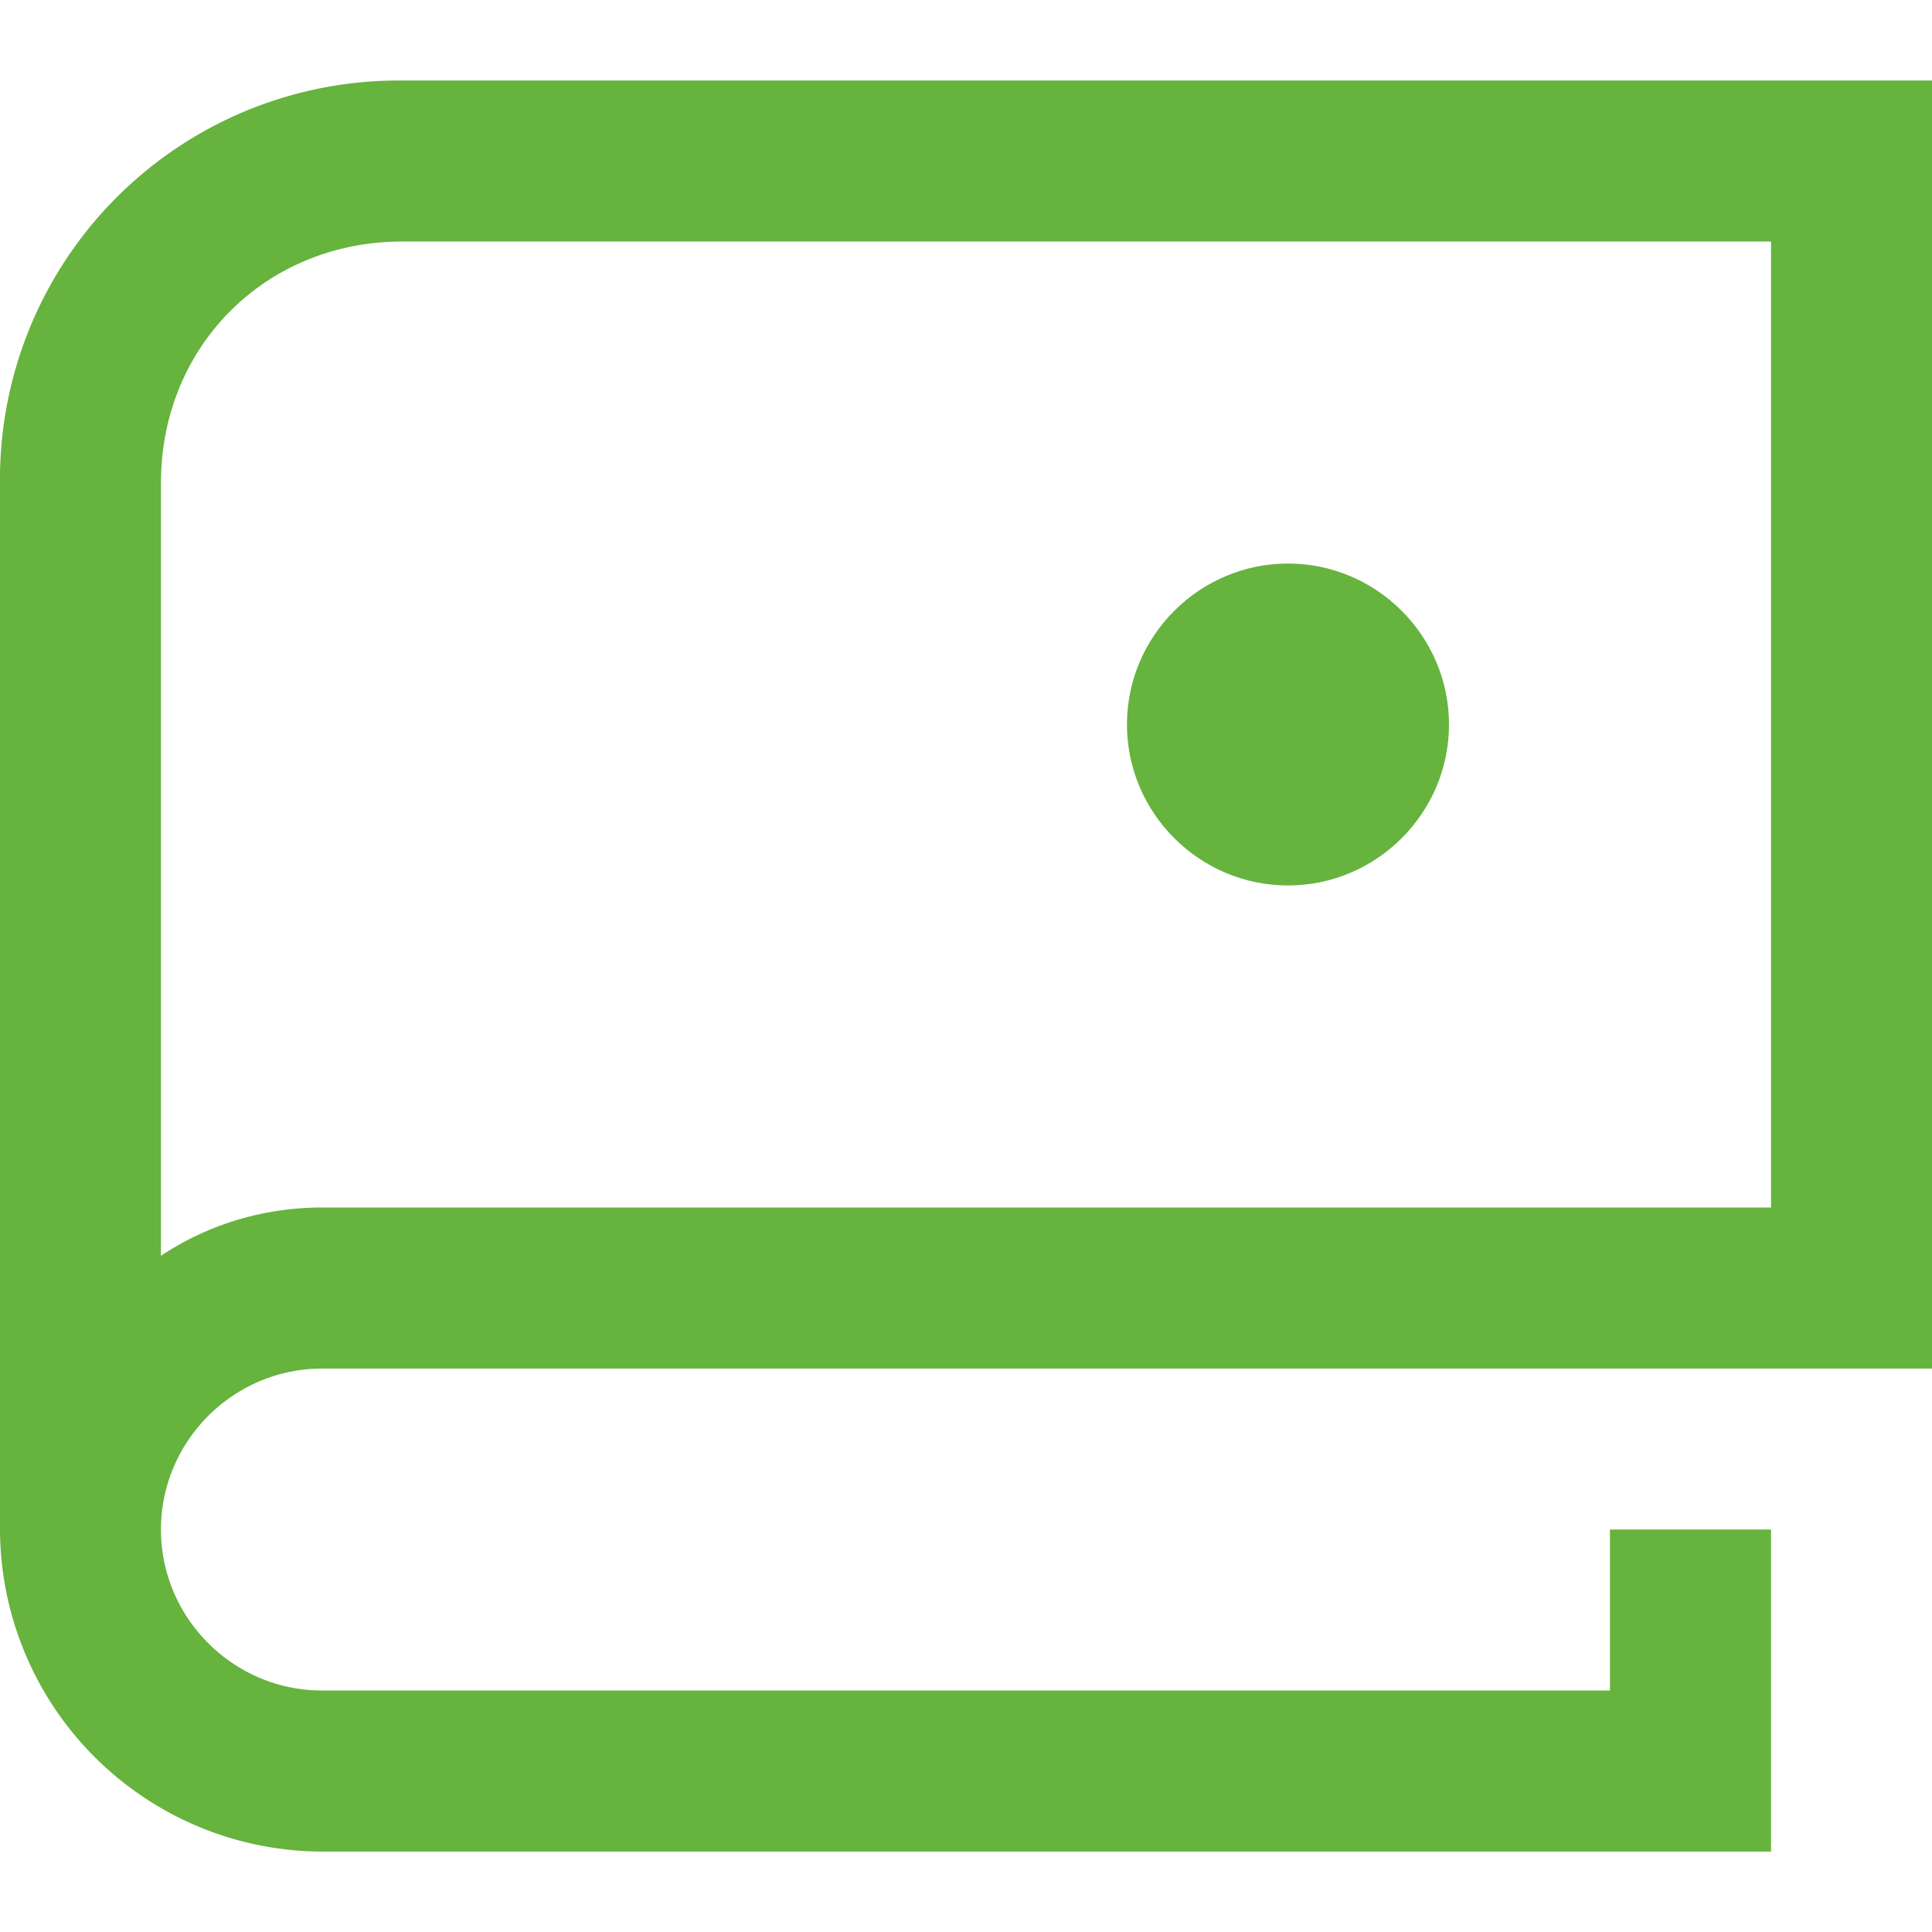 <svg width="16" height="16" fill="none" xmlns="http://www.w3.org/2000/svg"><path d="M10.667 4.667C11.4 4.667 12 5.267 12 6s-.6 1.333-1.333 1.333c-.734 0-1.334-.6-1.334-1.333s.6-1.333 1.334-1.333z" fill="#66B33E"/><path d="M2.667 11.334c-.734 0-1.334.6-1.334 1.333S1.933 14 2.667 14h10.666v-1.333h1.334v2.667h-12A2.675 2.675 0 0 1 0 12.667V4A3.301 3.301 0 0 1 3.333.667H16v10.667H2.667zm12-9.334H3.333c-1.133 0-2 .867-2 2v6.4c.4-.267.867-.4 1.334-.4h12V2z" fill="#66B33E"/></svg>